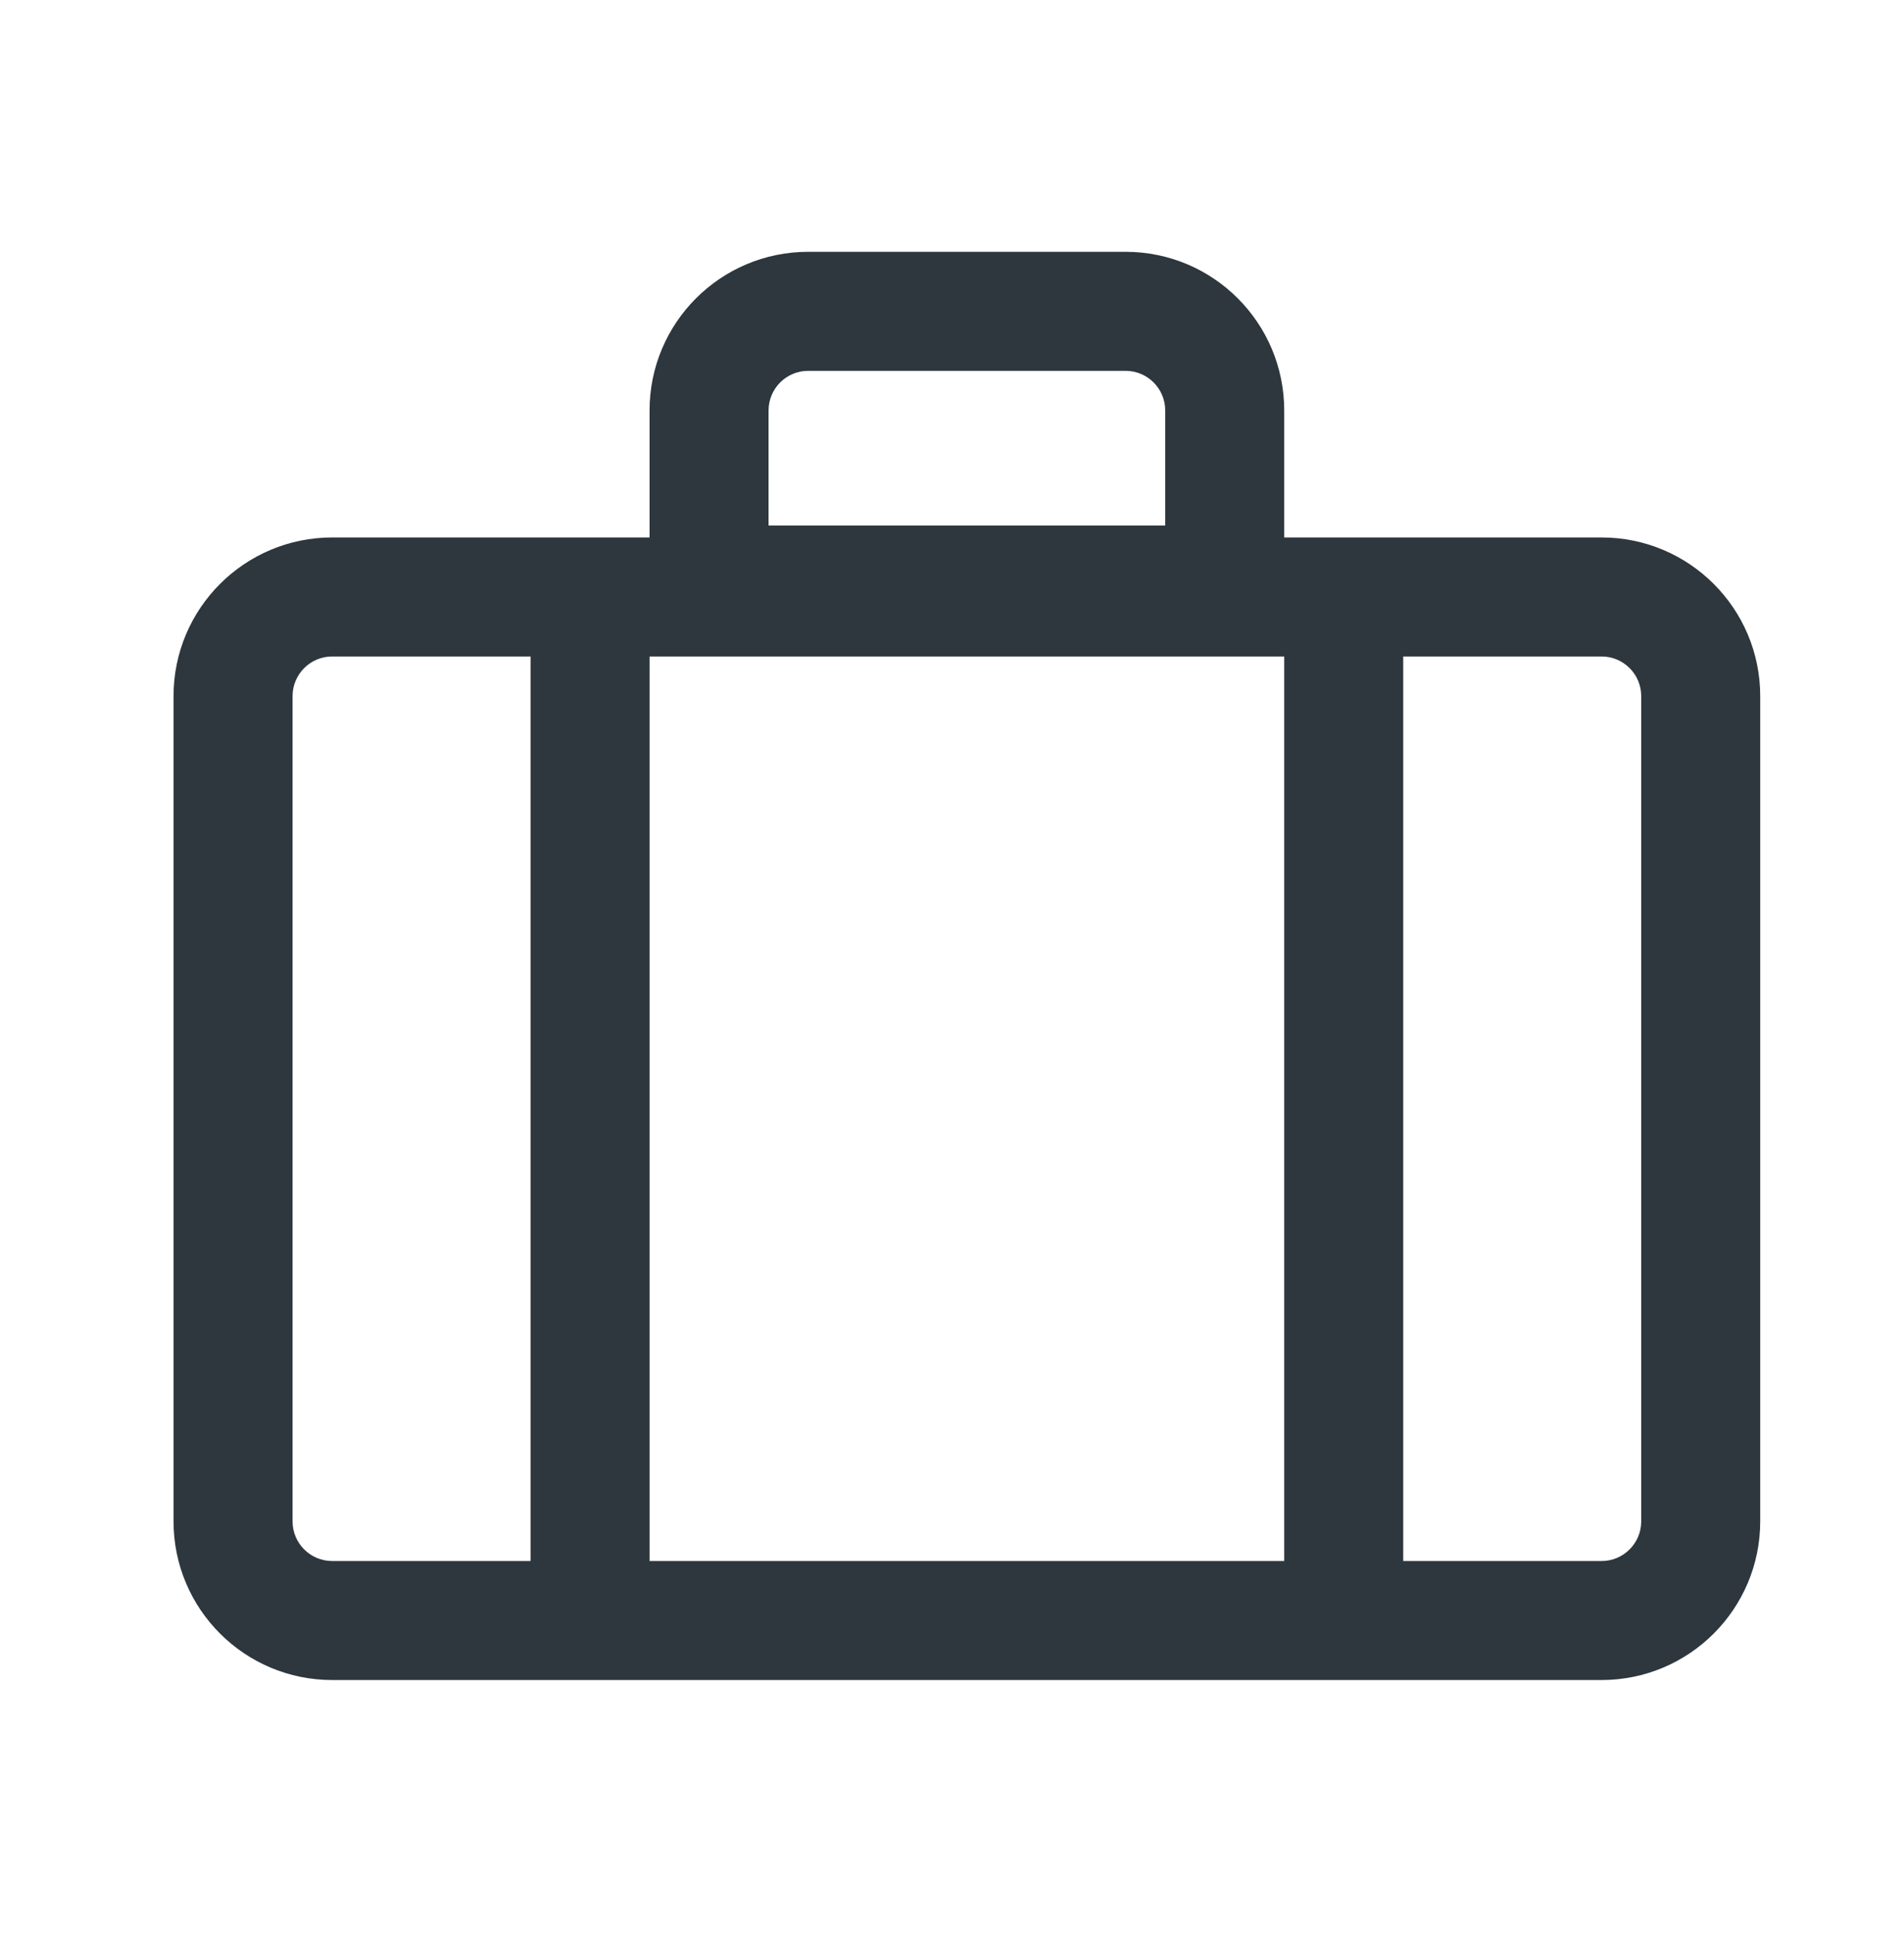 <svg width="64" height="65" viewBox="0 0 64 65" fill="none" xmlns="http://www.w3.org/2000/svg">
<path fill-rule="evenodd" clip-rule="evenodd" d="M43.167 18.063H53.834C56.779 18.063 59.167 20.451 59.167 23.396V51.13C59.167 54.075 56.779 56.463 53.834 56.463H11.167C8.221 56.463 5.833 54.075 5.833 51.13V23.396C5.833 20.451 8.221 18.063 11.167 18.063H21.834V13.796C21.834 10.851 24.221 8.463 27.167 8.463H37.834C40.779 8.463 43.167 10.851 43.167 13.796V18.063ZM25.834 17.663H39.167V13.796C39.167 13.06 38.57 12.463 37.834 12.463H27.167C26.43 12.463 25.834 13.06 25.834 13.796V17.663ZM47.167 52.463V22.063H53.834C54.57 22.063 55.167 22.66 55.167 23.396V51.13C55.167 51.866 54.57 52.463 53.834 52.463H47.167ZM43.167 22.063V52.463H21.834V22.063H43.167ZM17.834 22.063V52.463H11.167C10.43 52.463 9.834 51.866 9.834 51.13V23.396C9.834 22.66 10.431 22.063 11.167 22.063H17.834Z" fill="#2D373D"/>
</svg>
